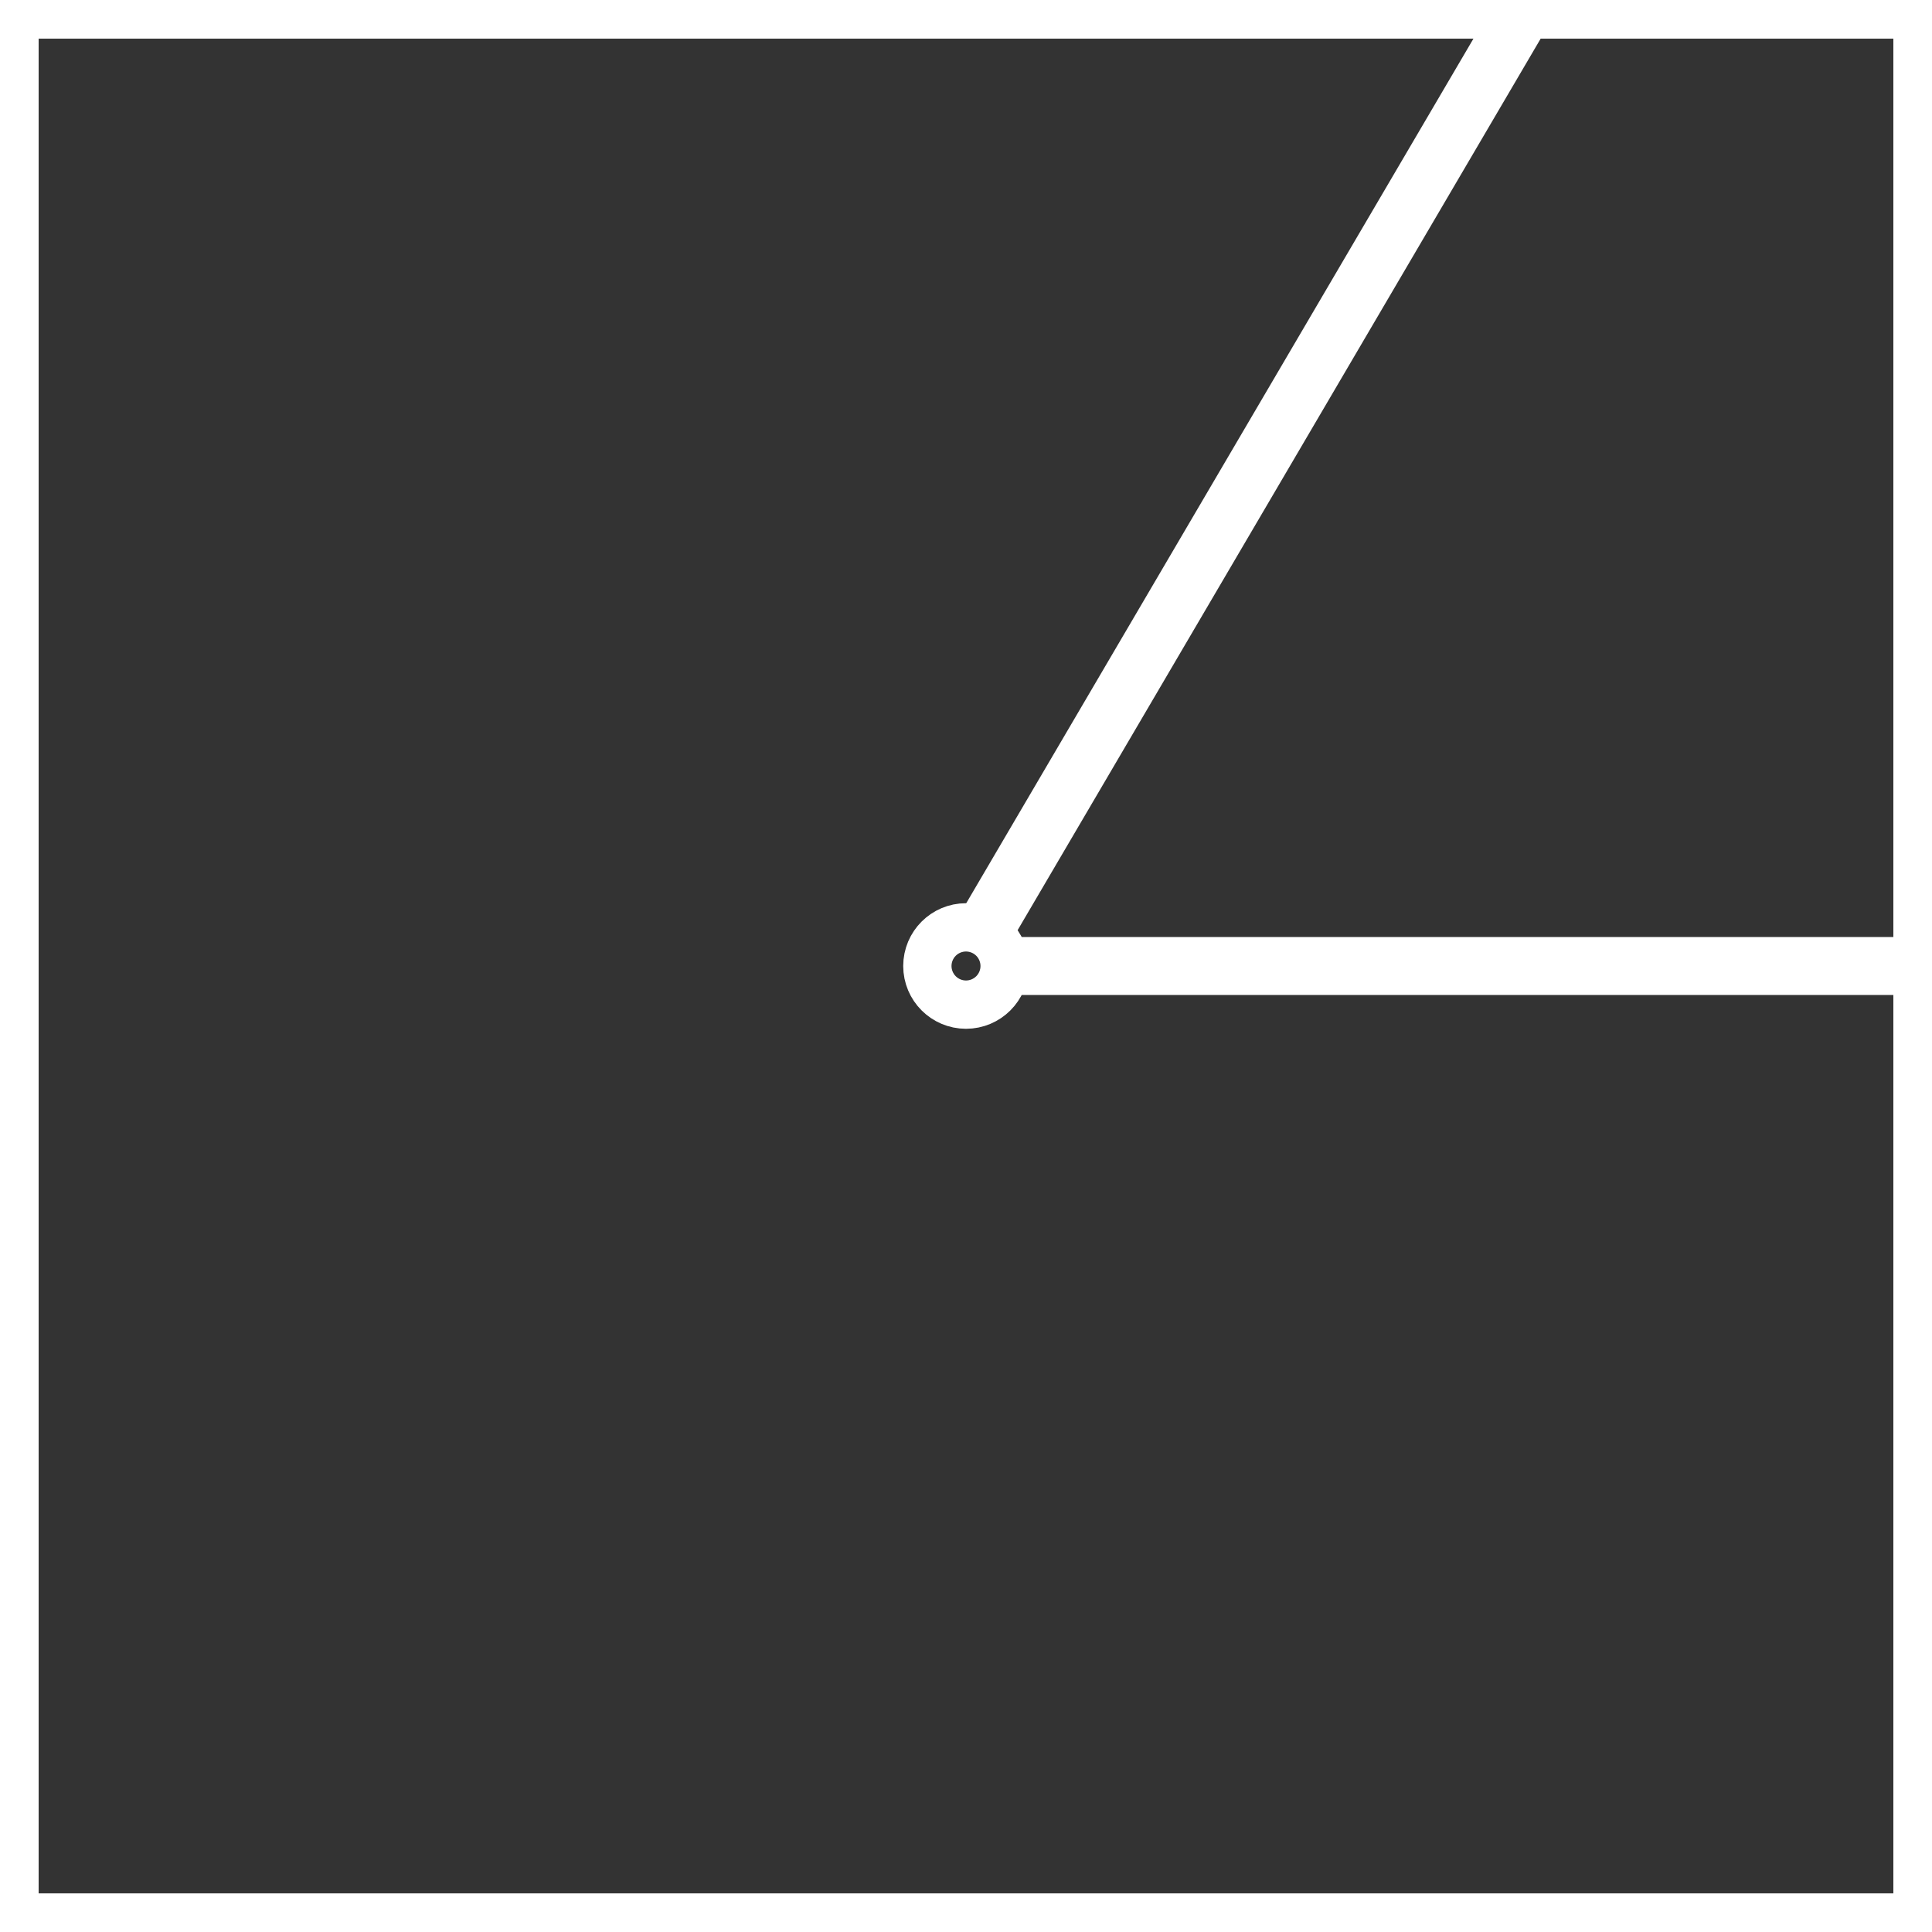 <?xml version="1.0" encoding="UTF-8" standalone="no"?>
<!-- Created with Inkscape (http://www.inkscape.org/) -->

<svg
   width="500mm"
   height="500mm"
   viewBox="0 0 500 500"
   version="1.1"
   id="svg4209"
   inkscape:version="1.2.2 (b0a84865, 2022-12-01)"
   sodipodi:docname="clock.svg"
   xmlns:inkscape="http://www.inkscape.org/namespaces/inkscape"
   xmlns:sodipodi="http://sodipodi.sourceforge.net/DTD/sodipodi-0.dtd"
   xmlns="http://www.w3.org/2000/svg"
   xmlns:svg="http://www.w3.org/2000/svg">
  <rect x="0" y="0" width="500" height="500" fill="#333333" stroke="none"/>
  <sodipodi:namedview
     id="namedview4211"
     pagecolor="#000000"
     bordercolor="#000000"
     borderopacity="0.25"
     inkscape:showpageshadow="2"
     inkscape:pageopacity="0"
     inkscape:pagecheckerboard="0"
     inkscape:deskcolor="#d1d1d1"
     inkscape:document-units="mm"
     showgrid="false"
     inkscape:zoom="0.64693624"
     inkscape:cx="775.19231"
     inkscape:cy="911.21808"
     inkscape:window-width="3008"
     inkscape:window-height="1549"
     inkscape:window-x="0"
     inkscape:window-y="25"
     inkscape:window-maximized="1"
     inkscape:current-layer="layer1" />
  <defs
     id="defs4206" />
  <g
     inkscape:label="Layer 1"
     inkscape:groupmode="layer"
     id="layer1">
    <rect
       style="fill:none;fill-opacity:0.945;stroke-width:20;stroke:#ffffff;stroke-dasharray:none"
       id="rect4654"
       width="500"
       height="500"
       x="0"
       y="0" />
    <circle
       style="fill:none;fill-opacity:0.945;stroke:#ffffff;stroke-width:20;stroke-dasharray:none"
       id="path5159"
       cx="250"
       cy="250"
       r="6.249" />
    <path
       style="fill:none;fill-opacity:0.945;stroke:#ffffff;stroke-width:15;stroke-dasharray:none"
       d="M 256.249,250 H 500"
       id="path5173" />
    <path
       style="fill:none;fill-opacity:0.945;stroke:#ffffff;stroke-width:15;stroke-dasharray:none"
       d="M 256.249,238.026 395.892,0"
       id="path5182" />
  </g>
</svg>
